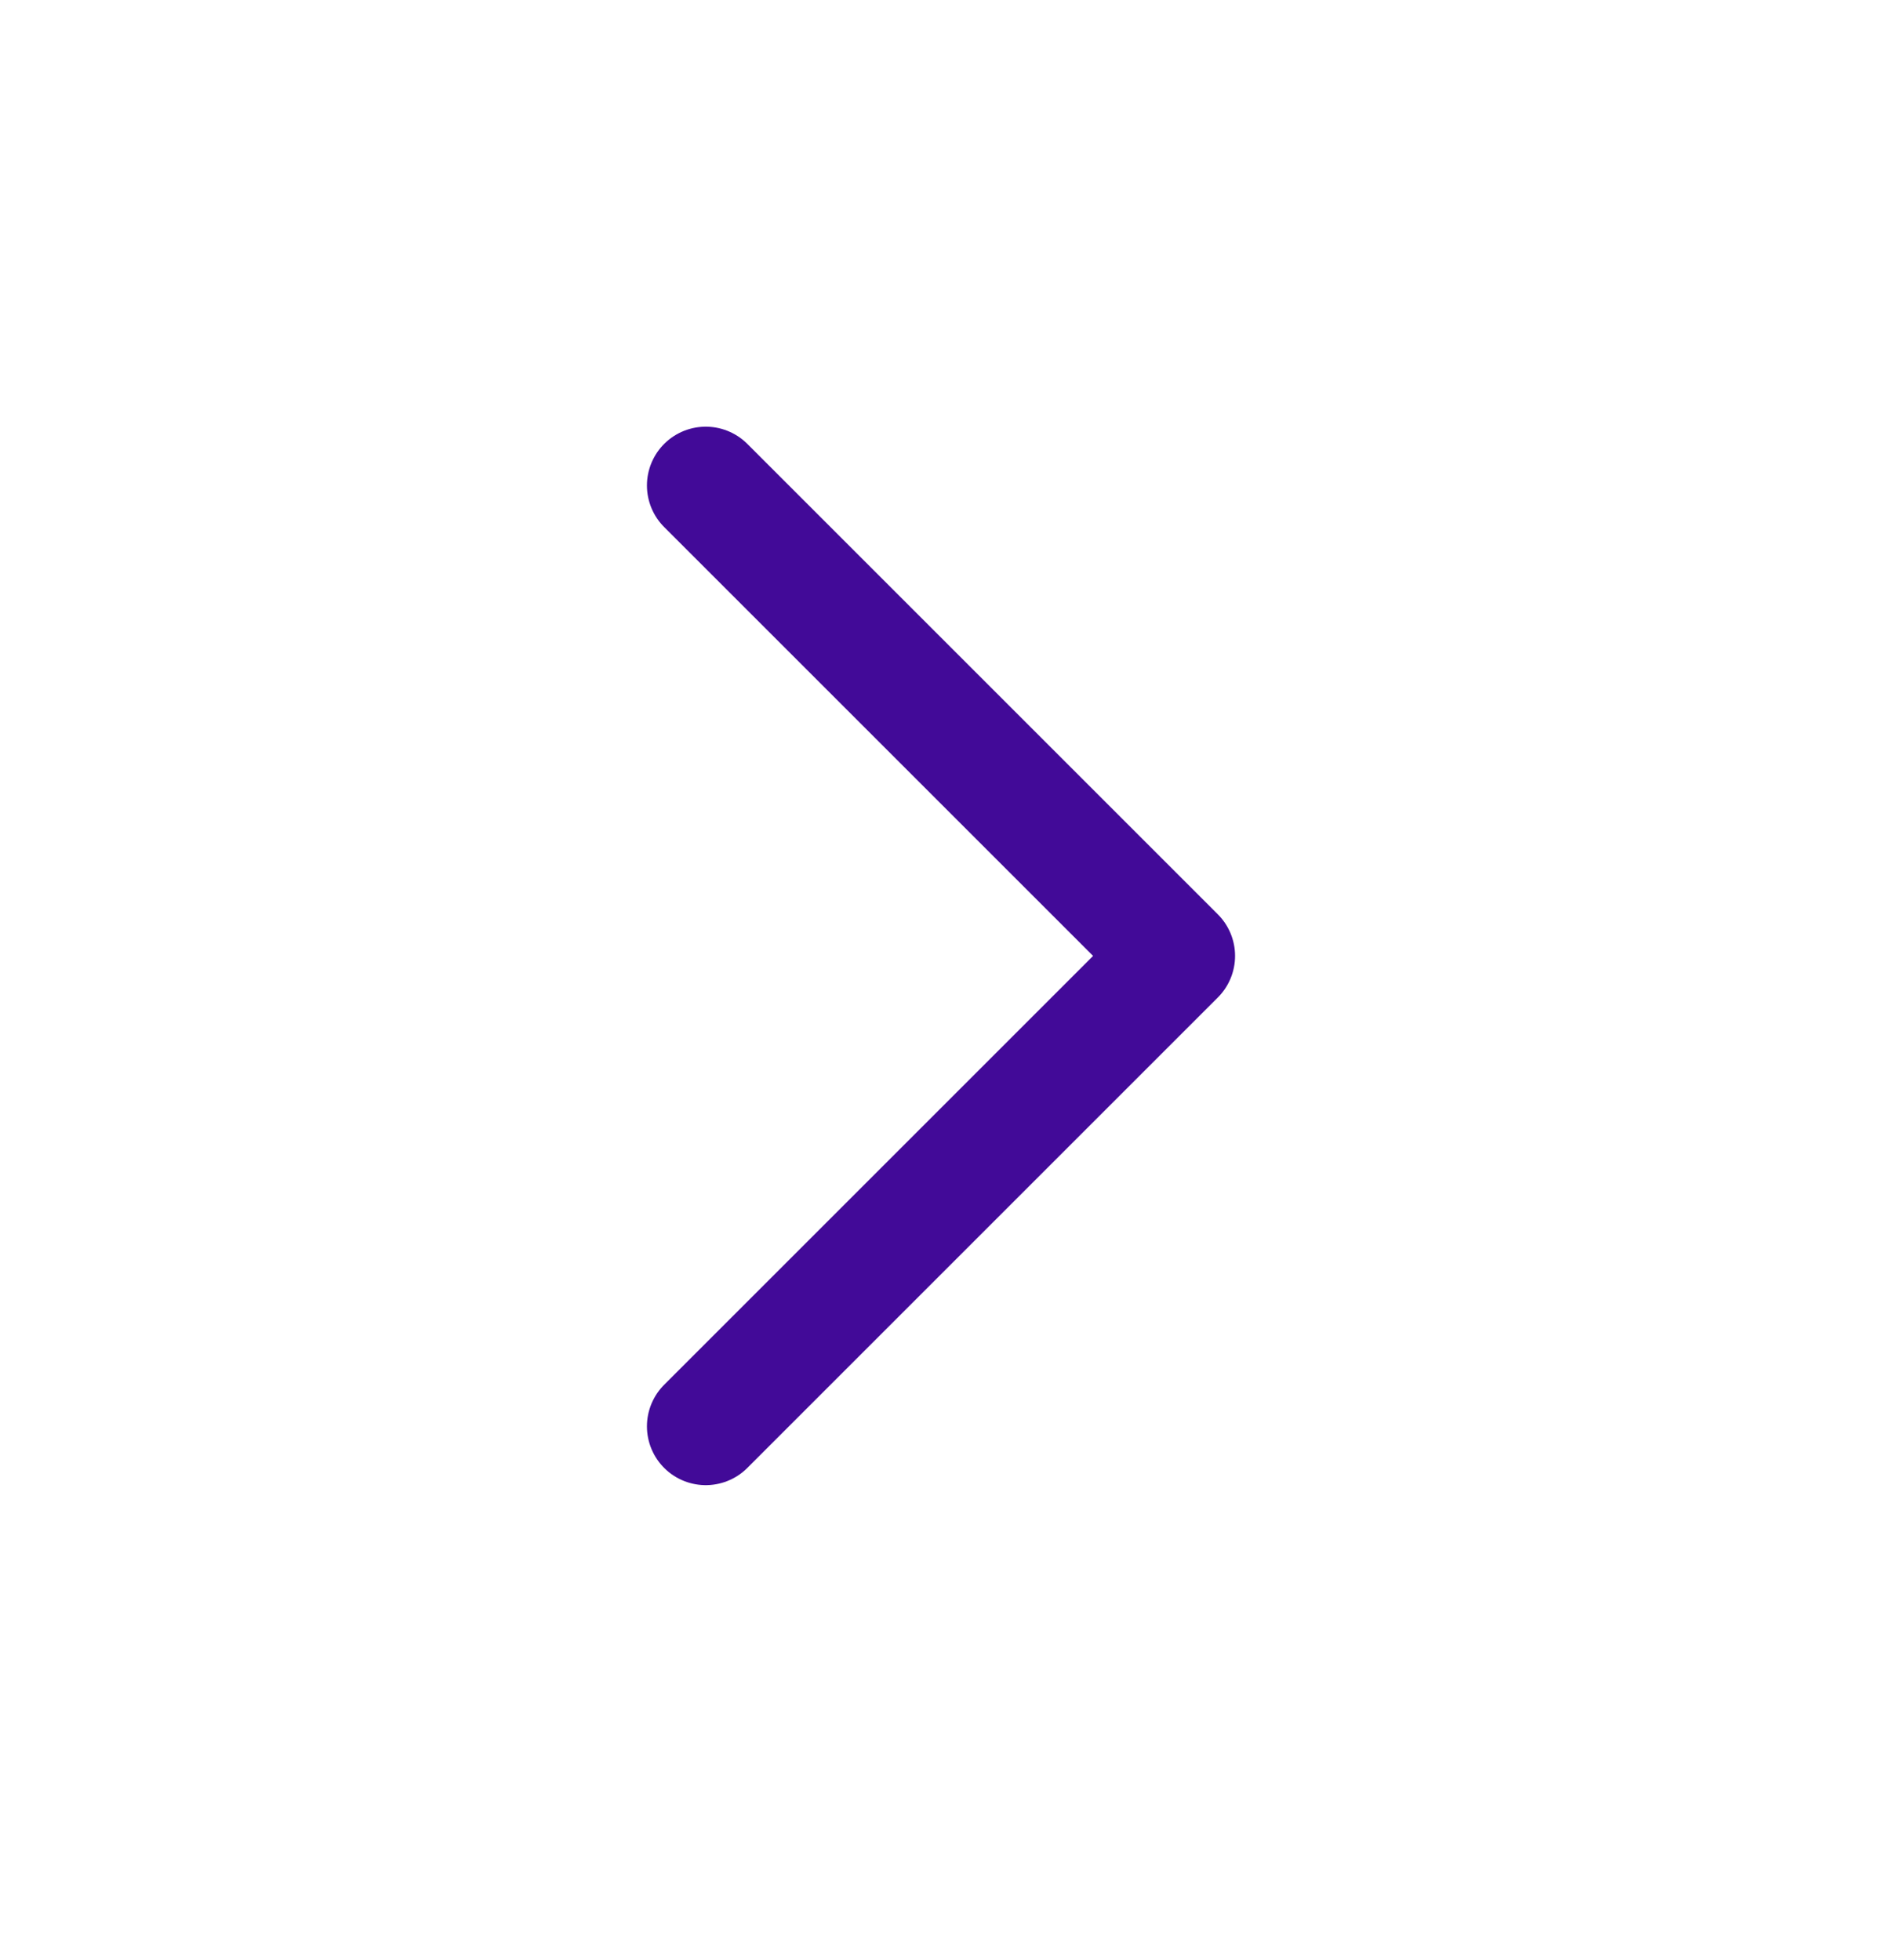 <svg width="24" height="25" viewBox="0 0 24 25" fill="none" xmlns="http://www.w3.org/2000/svg">
<g id="chevron-up">
<path id="Vector" d="M9 18.192L15 12.192L9 6.192" stroke="#420A98" stroke-width="1.5" stroke-linecap="round" stroke-linejoin="round"/>
</g>
</svg>
